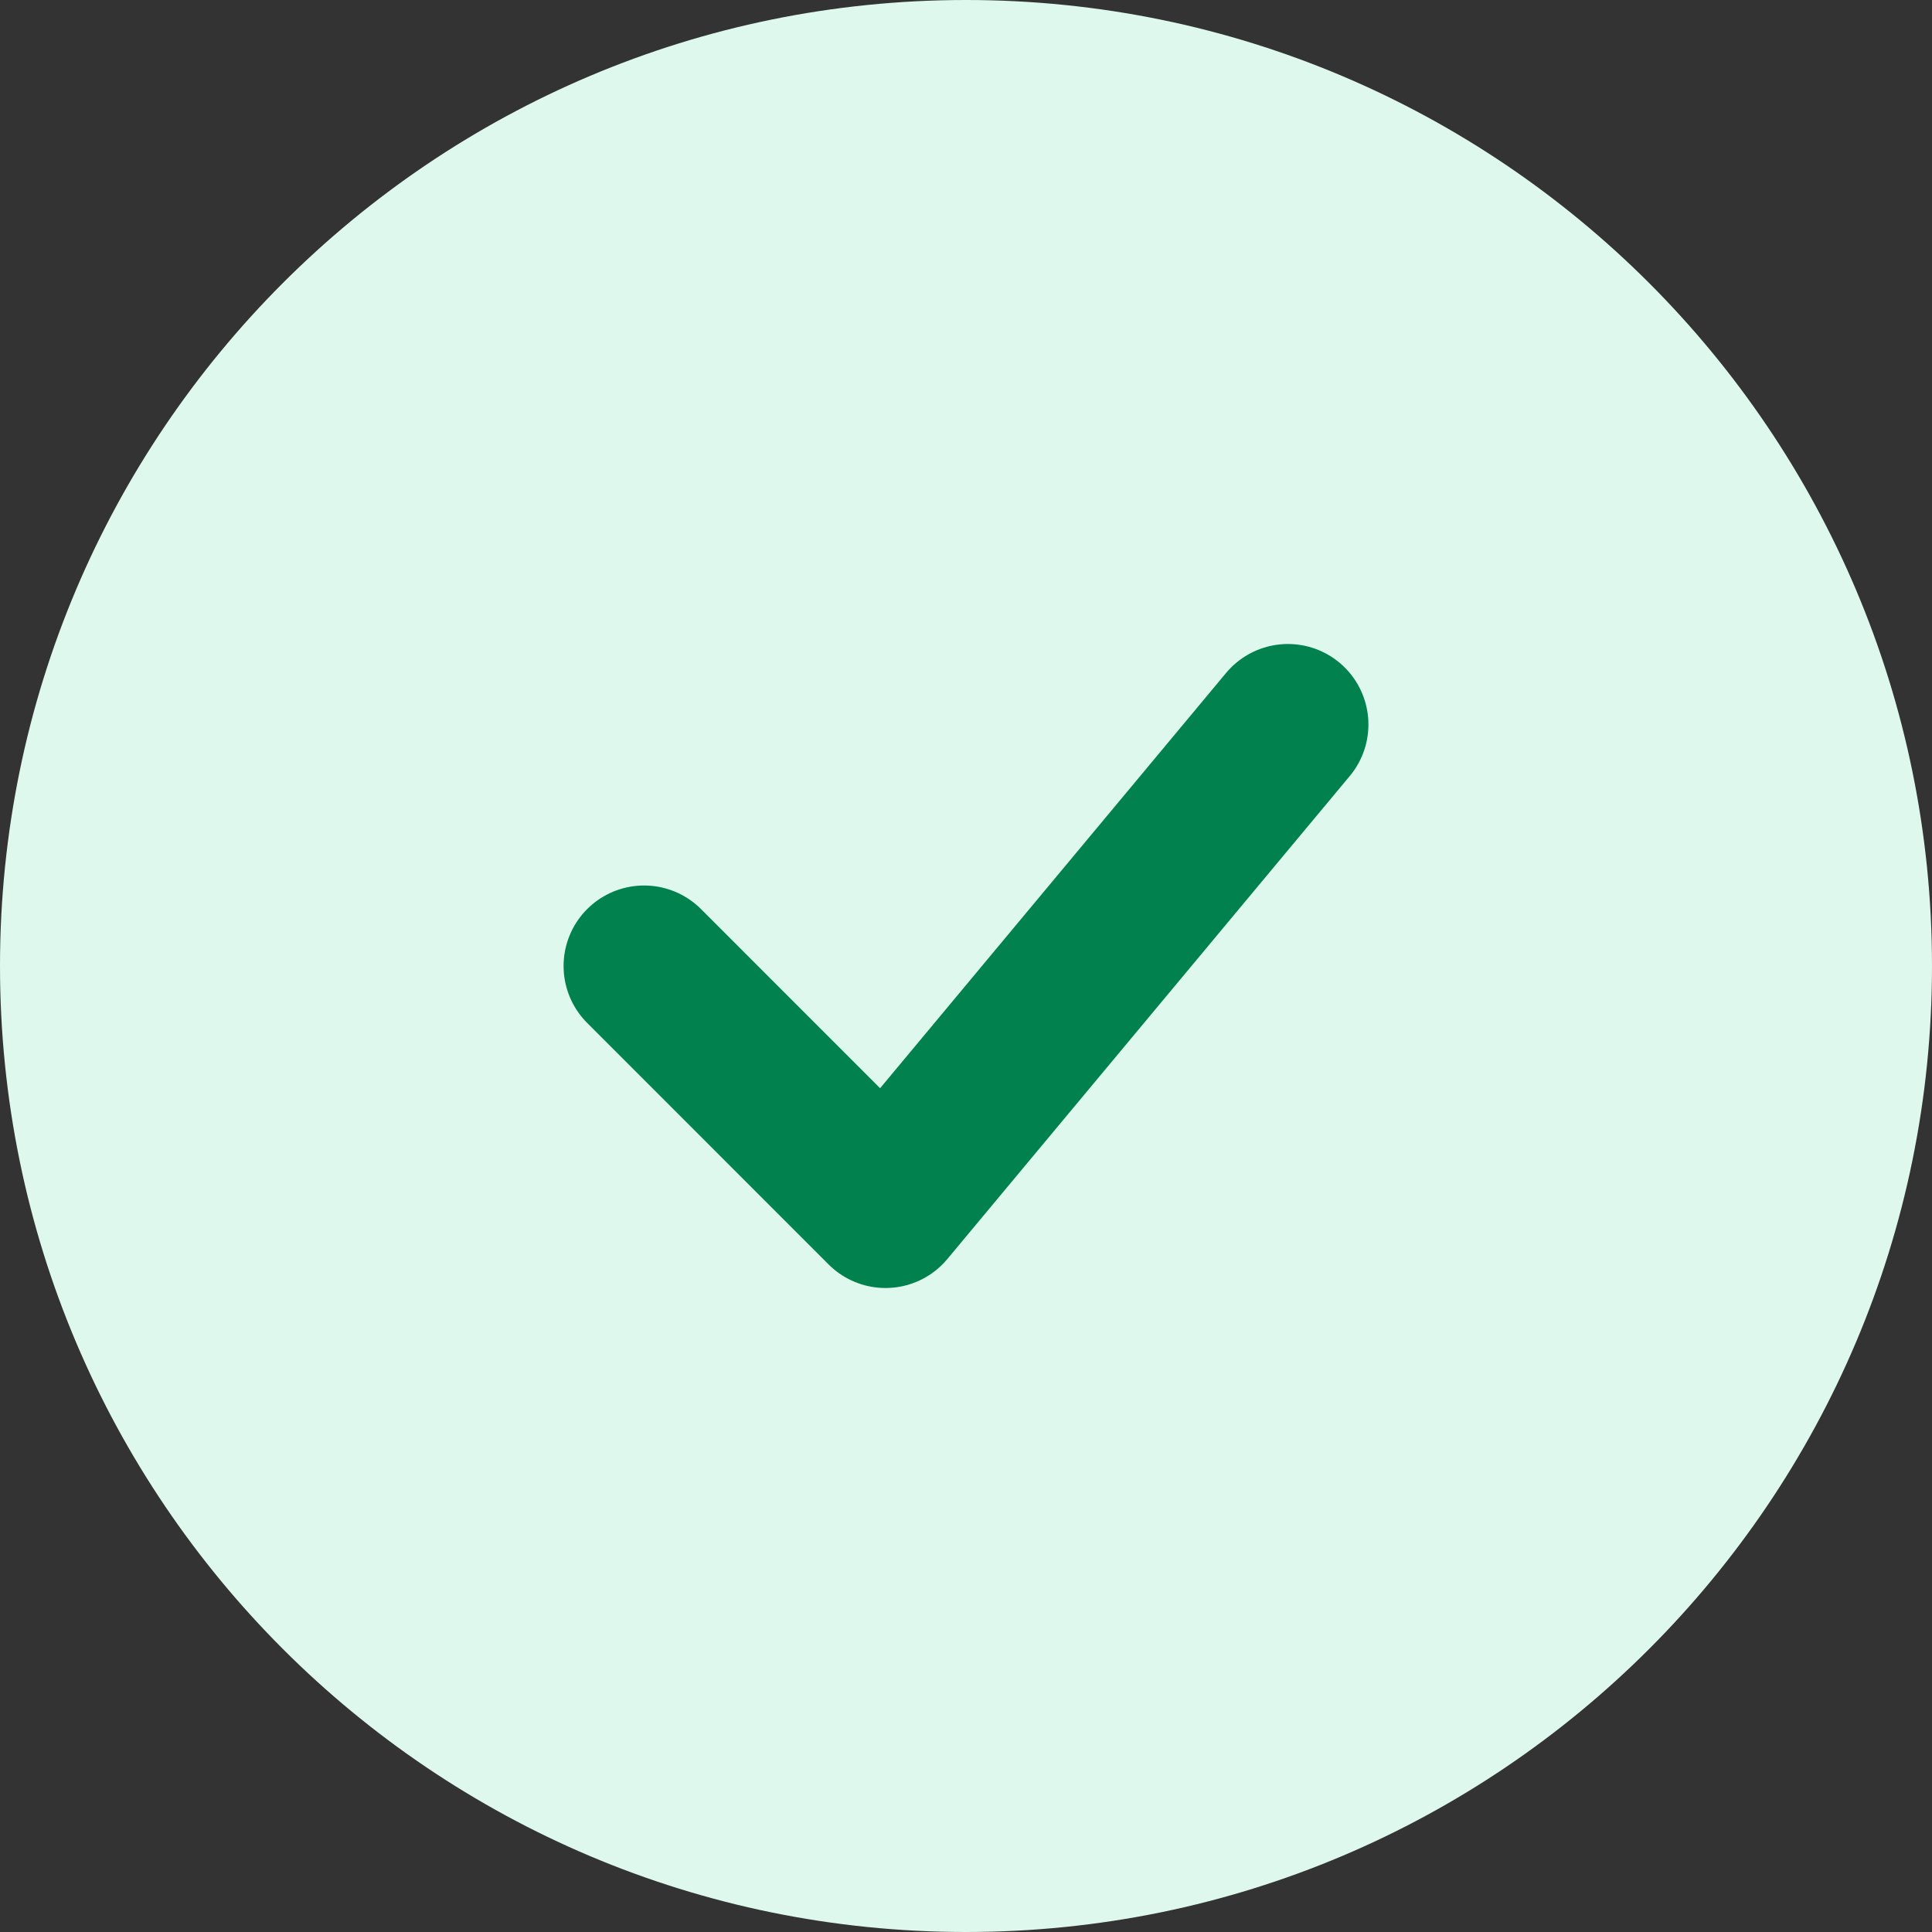 <svg width="24" height="24" viewBox="0 0 24 24" fill="none" xmlns="http://www.w3.org/2000/svg">
<rect x="0" y="0" width="24" height="24" fill="#333333" stroke="none"/>
<path d="M0 12C0 5.373 5.373 0 12 0C18.627 0 24 5.373 24 12C24 18.627 18.627 24 12 24C5.373 24 0 18.627 0 12Z" fill="#DEF8ED" class="icon-light"/>
<path d="M15.999 9L11 15L8.001 12" stroke="#00814D" stroke-width="2" stroke-linecap="round" stroke-linejoin="round" class="icon-dark"/>
</svg>
